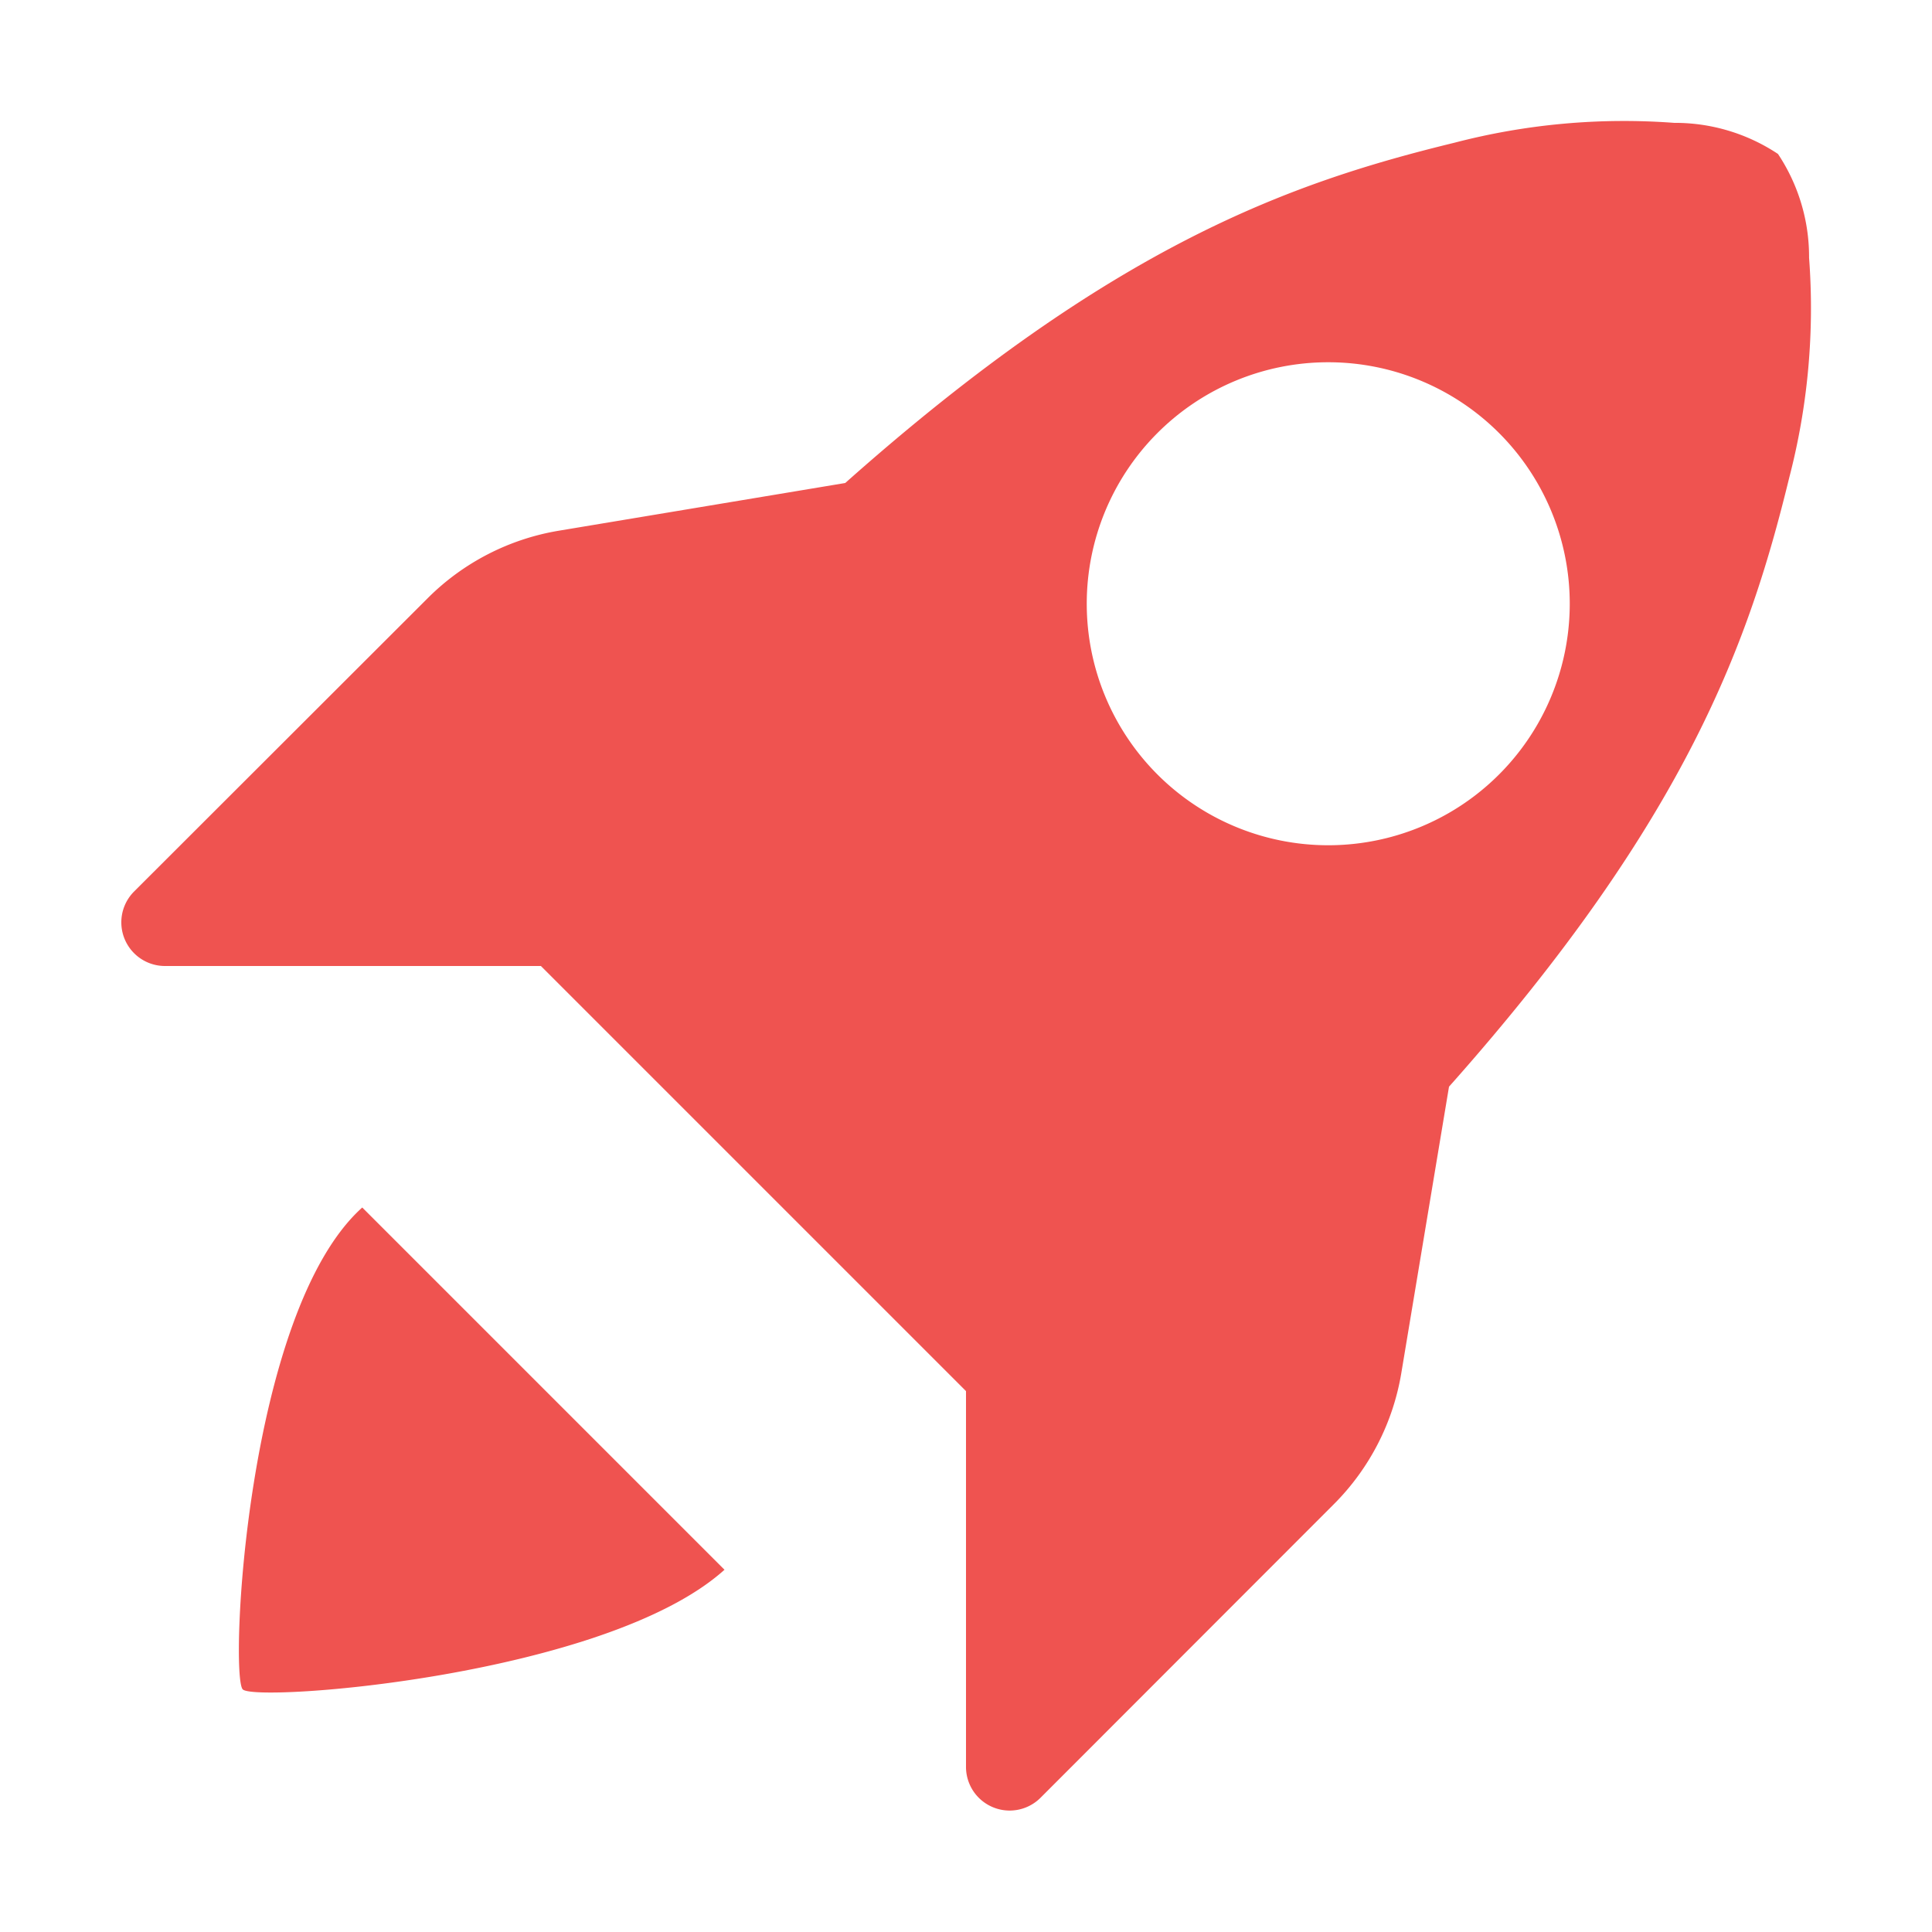 <svg xmlns="http://www.w3.org/2000/svg" viewBox="0 0 32 32"><path d="M12,26c-1.957,1.762-7.76,2.2-7.979,1.982C3.801,27.76,4.071,21.734,6,20ZM29.636,7.909c-.655,2.688-1.678,5.639-5.635,10.089l-.002.002L24,18l-.79,4.743a4,4,0,0,1-1.116,2.17l-4.861,4.865A.723.723,0,0,1,16,29.268V23.041l-3.521-3.521L8.959,16H2.732a.723.723,0,0,1-.511-1.234L7.087,9.905A4,4,0,0,1,9.257,8.79L14,8l-.001.001.002-.002c4.451-3.957,7.401-4.98,10.089-5.635a11.132,11.132,0,0,1,3.64-.329,3.076,3.076,0,0,1,1.719.515,3.076,3.076,0,0,1,.515,1.719A11.132,11.132,0,0,1,29.636,7.909ZM26,10a4,4,0,1,0-4,4A4,4,0,0,0,26,10Z" style="fill:#ef5350"/></svg>